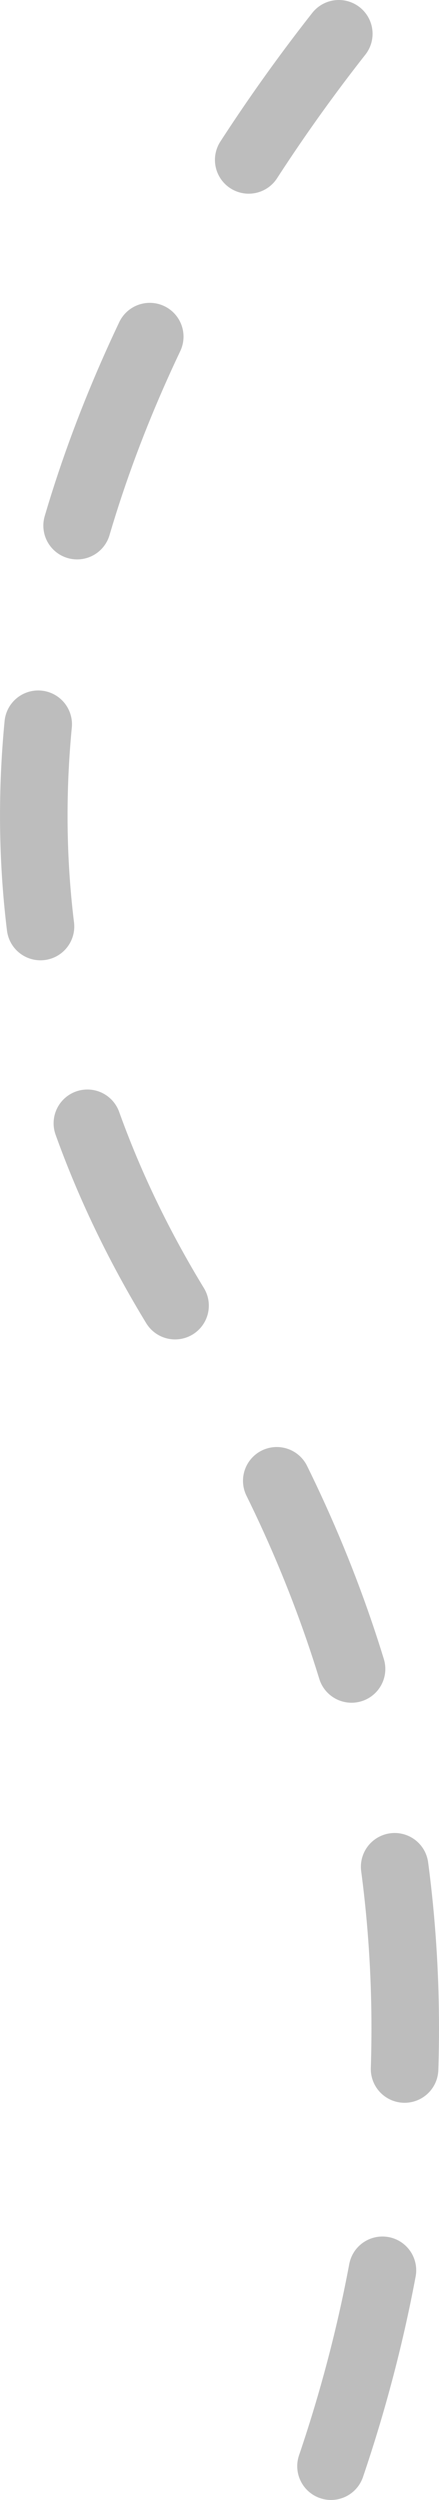 <svg xmlns="http://www.w3.org/2000/svg" width="13" height="74" viewBox="0 0 13 74">
    <path fill="none" fill-rule="evenodd" stroke="#BDBDBD" stroke-dasharray="6" stroke-linecap="round" stroke-linejoin="round" stroke-width="2" d="M9.802 73c2.676-7.884 4.417-20.48-4.07-33.483C-4.743 23.458 4.678 7.813 10.033 1"/>
</svg>
